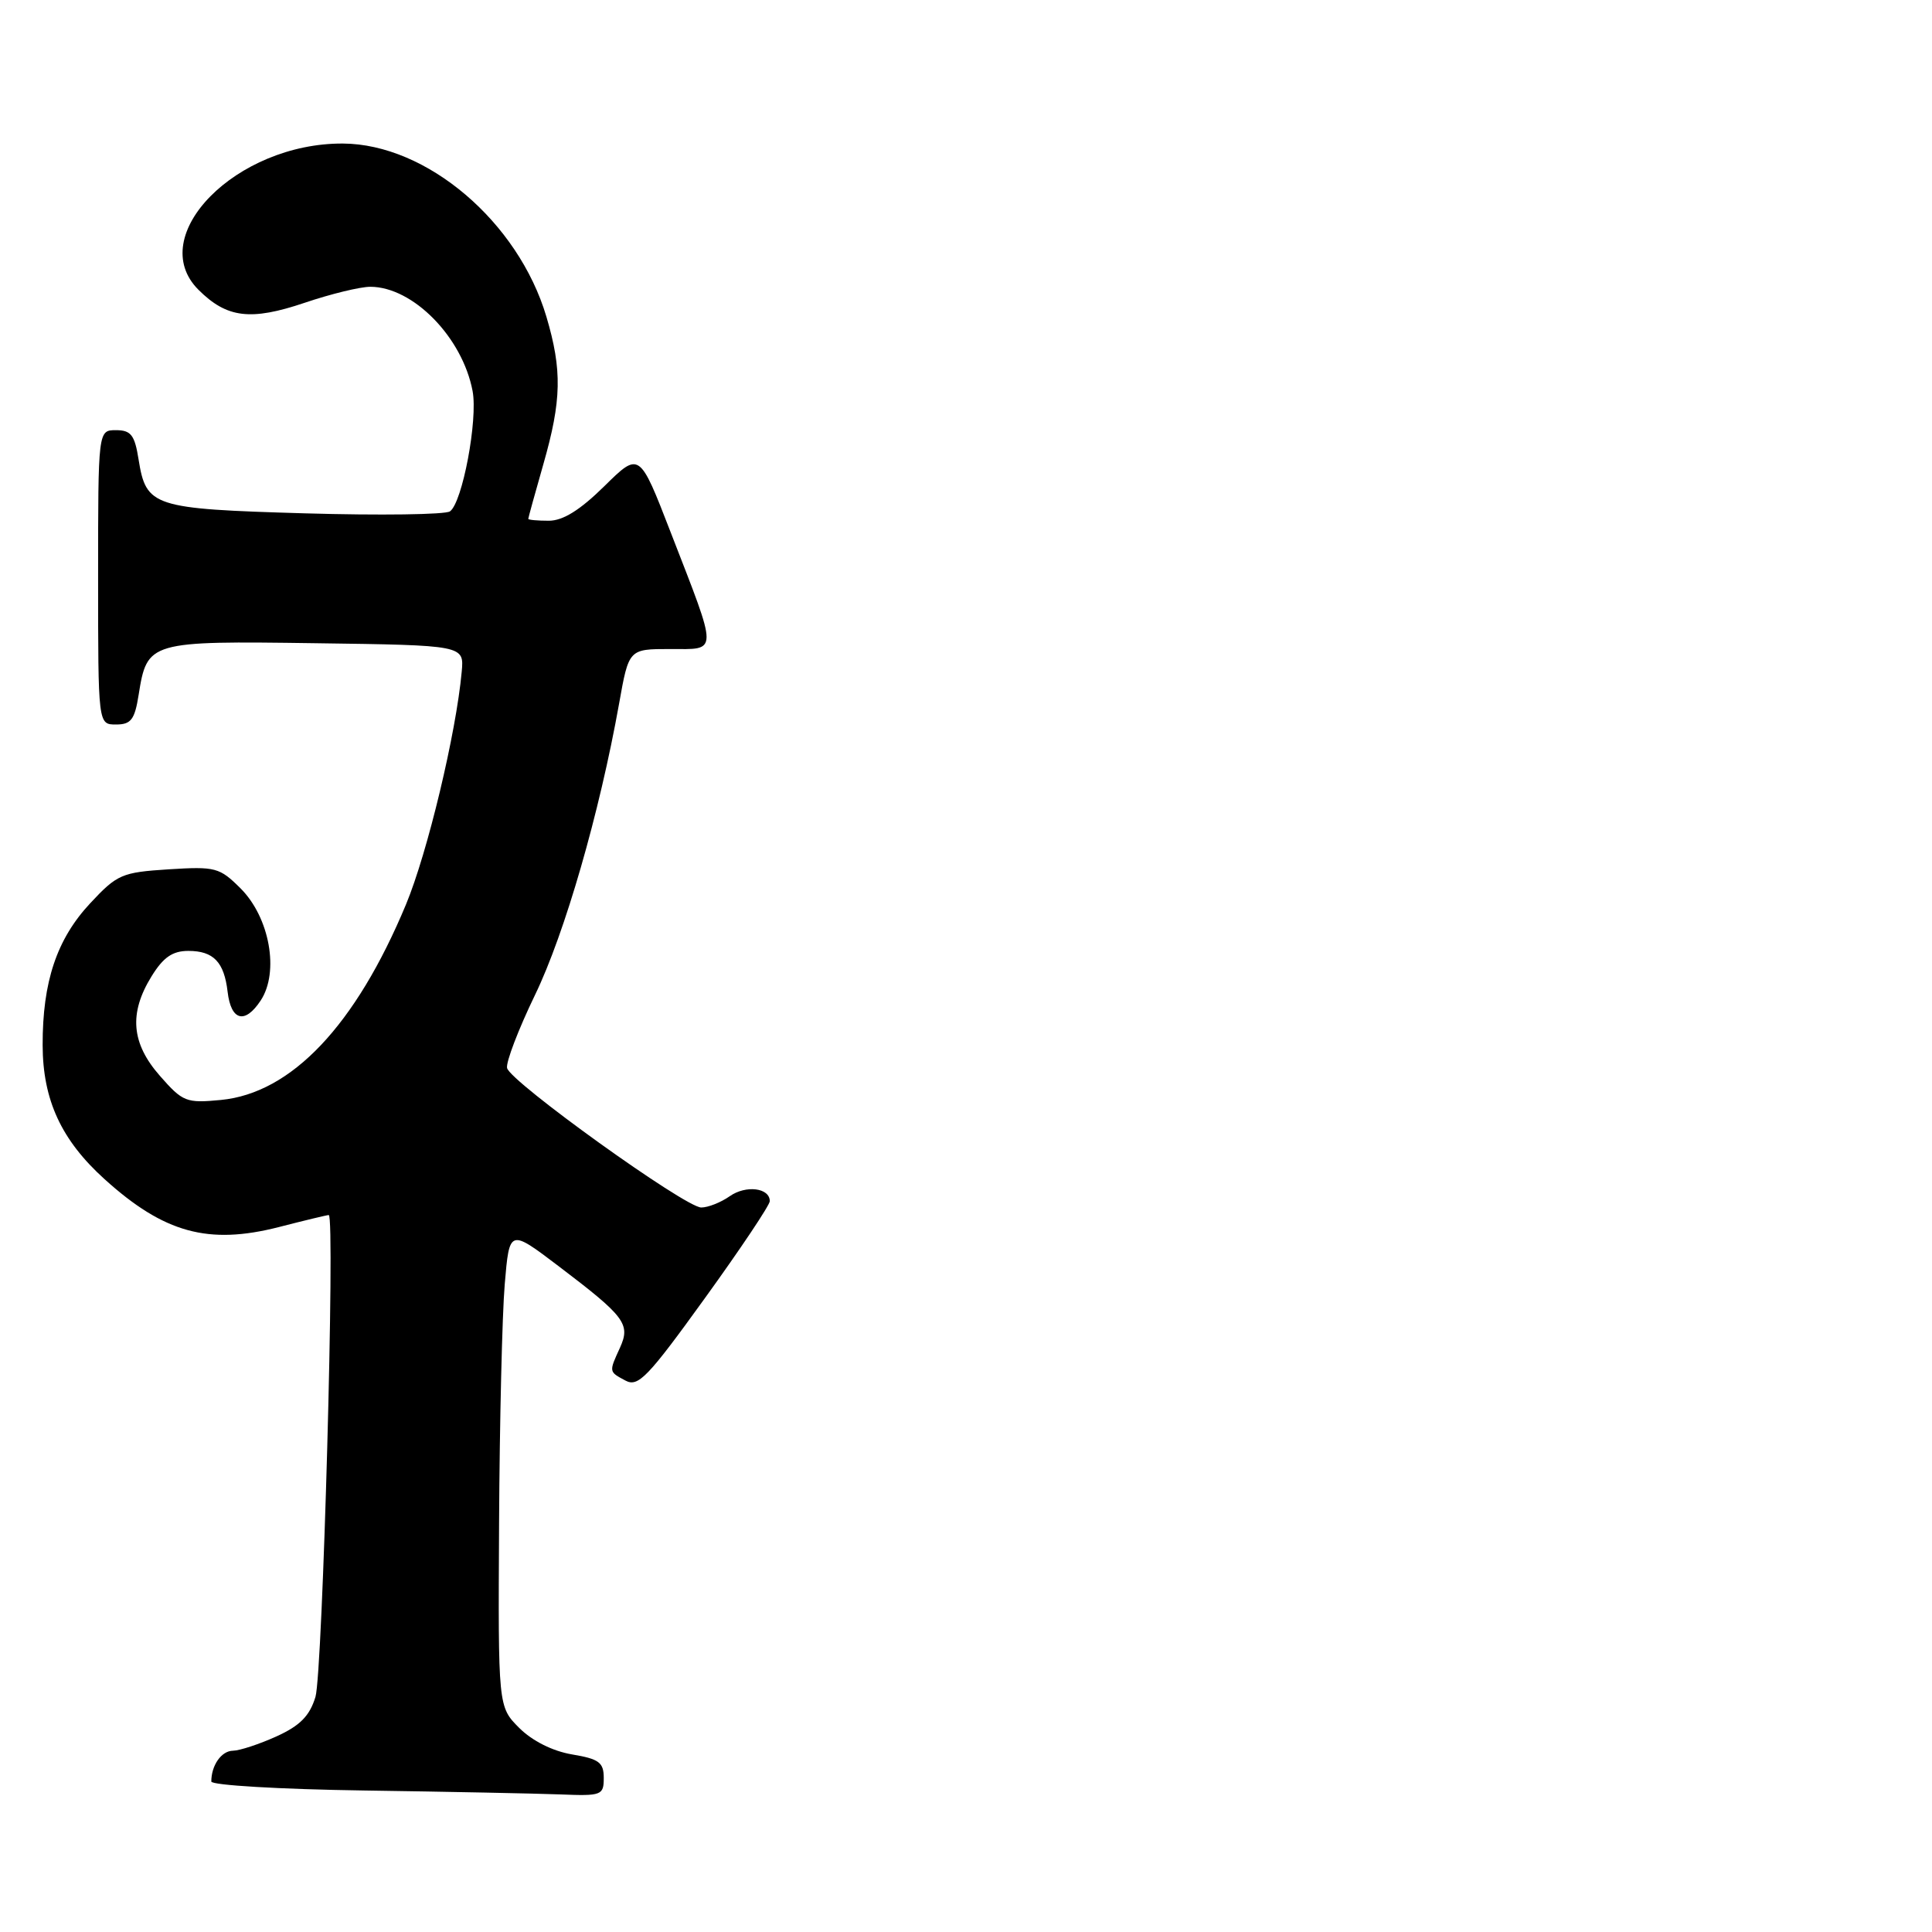 <?xml version="1.0" encoding="UTF-8" standalone="no"?>
<!DOCTYPE svg PUBLIC "-//W3C//DTD SVG 1.1//EN" "http://www.w3.org/Graphics/SVG/1.1/DTD/svg11.dtd" >
<svg xmlns="http://www.w3.org/2000/svg" xmlns:xlink="http://www.w3.org/1999/xlink" version="1.1" viewBox="0 0 256 256">
 <g >
 <path fill="currentColor"
d=" M 80.00 235.59 C 80.00 233.53 79.38 233.07 75.80 232.47 C 73.21 232.03 70.53 230.68 68.80 228.96 C 66.00 226.15 66.00 226.15 66.13 201.83 C 66.20 188.45 66.54 174.20 66.88 170.17 C 67.50 162.83 67.50 162.83 74.00 167.76 C 82.83 174.46 83.57 175.44 82.15 178.58 C 80.67 181.81 80.66 181.75 82.89 182.94 C 84.56 183.83 85.84 182.50 93.39 172.03 C 98.13 165.47 102.00 159.68 102.00 159.16 C 102.00 157.39 98.84 157.00 96.70 158.50 C 95.52 159.33 93.82 160.00 92.92 160.00 C 90.79 160.00 67.60 143.34 67.19 141.52 C 67.02 140.76 68.69 136.39 70.90 131.82 C 74.84 123.68 79.44 107.72 82.03 93.25 C 83.32 86.00 83.32 86.00 88.77 86.00 C 95.23 86.00 95.22 86.91 88.87 70.54 C 84.73 59.84 84.73 59.84 80.08 64.42 C 76.86 67.59 74.60 69.00 72.72 69.00 C 71.22 69.00 70.00 68.89 70.00 68.75 C 70.00 68.61 70.90 65.35 72.00 61.50 C 74.42 53.04 74.50 49.05 72.40 41.96 C 68.66 29.38 56.55 19.08 45.43 19.02 C 31.31 18.95 19.16 31.25 26.29 38.39 C 30.06 42.15 33.20 42.54 40.37 40.12 C 43.82 38.95 47.73 38.00 49.07 38.00 C 54.73 38.01 61.27 44.69 62.62 51.81 C 63.34 55.62 61.27 66.60 59.62 67.76 C 59.00 68.19 50.35 68.31 40.40 68.02 C 20.21 67.43 19.37 67.15 18.36 60.87 C 17.85 57.64 17.35 57.00 15.37 57.00 C 13.00 57.00 13.00 57.00 13.00 76.50 C 13.00 96.00 13.00 96.00 15.37 96.00 C 17.36 96.00 17.85 95.36 18.37 92.07 C 19.50 84.99 19.73 84.92 41.84 85.23 C 61.50 85.50 61.50 85.50 61.18 89.00 C 60.44 97.15 56.65 112.98 53.79 119.86 C 47.12 135.87 38.62 144.85 29.27 145.75 C 24.67 146.19 24.22 146.01 21.20 142.57 C 17.39 138.24 17.06 134.26 20.08 129.37 C 21.64 126.84 22.86 126.00 24.96 126.00 C 28.29 126.00 29.70 127.47 30.16 131.42 C 30.61 135.27 32.46 135.75 34.55 132.56 C 37.03 128.78 35.73 121.57 31.88 117.72 C 29.09 114.94 28.56 114.80 22.34 115.19 C 16.14 115.59 15.53 115.85 11.95 119.69 C 7.52 124.44 5.63 130.09 5.65 138.50 C 5.67 145.76 8.13 151.08 13.87 156.26 C 21.75 163.38 27.61 164.98 36.96 162.59 C 40.37 161.71 43.34 161.00 43.56 161.00 C 44.43 161.00 42.75 221.71 41.80 224.85 C 41.03 227.37 39.76 228.66 36.64 230.08 C 34.36 231.11 31.76 231.97 30.86 231.98 C 29.34 232.00 28.00 233.91 28.00 236.06 C 28.00 236.55 37.11 237.09 48.25 237.25 C 59.39 237.41 71.09 237.65 74.25 237.77 C 79.72 237.99 80.00 237.88 80.00 235.59 Z "/>
</g>
</svg>